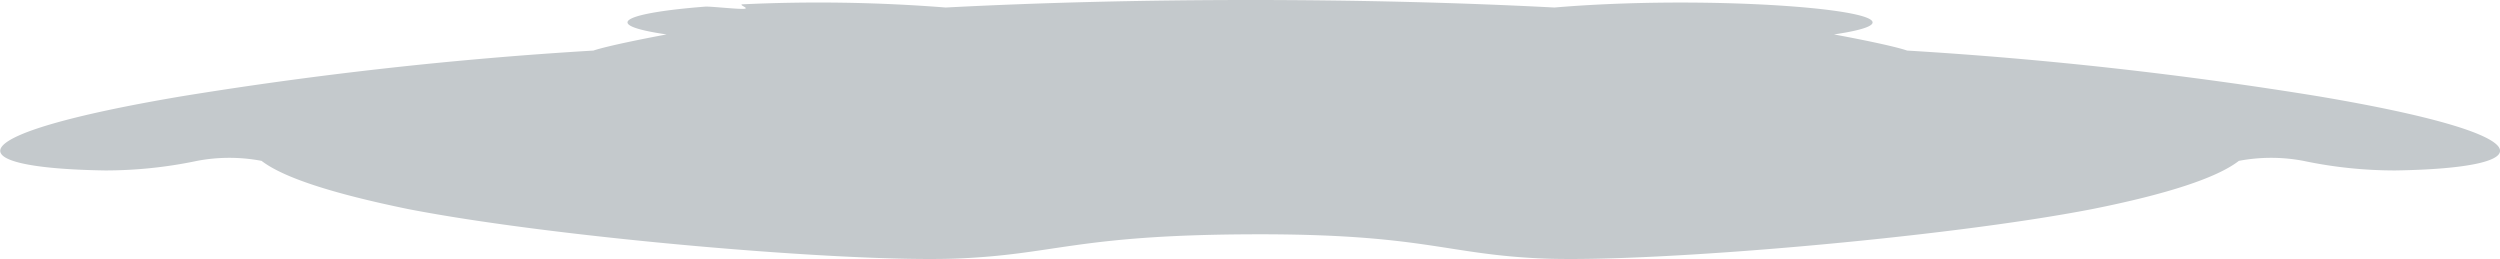 <svg xmlns="http://www.w3.org/2000/svg" viewBox="0 0 229.4 23.8">
    <defs>
        <style>
            .cls-1 {
                isolation:isolate;
                }
                .cls-3 {
                    fill:#c4c9cc;
                }
        </style>
    </defs>
    <g class="cls-1">
        <path id="corpo" class="cls-3" d="M212.76,8.84A375.36,375.36,0,0,0,175,4.64c-1.26-.43-4.7-1.11-6.71-1.48C180.36,1.37,159-.7,142.63.69c-17.58-.92-38.28-.92-55.85,0A148.75,148.75,0,0,0,68.25.39c-.72,0,.66.38,0,.42S65.17.57,64.69.61c-6.91.54-10.07,1.59-3.53,2.55-2,.37-5.45,1.06-6.71,1.48a374.59,374.59,0,0,0-37.81,4.2c-21,3.55-20.66,6.59-7,6.8a41,41,0,0,0,8.45-.88,15.85,15.85,0,0,1,5.91,0c2,1.54,6.52,3,13.43,4.42,13.52,2.63,40.07,4.9,50.2,4.55,9.21-.35,11-2.16,27.09-2.23s17.88,1.88,27.09,2.23c10.14.35,36.69-1.92,50.2-4.55,6.91-1.38,11.45-2.88,13.43-4.42a15.9,15.9,0,0,1,5.92,0,40.61,40.61,0,0,0,8.44.88C233.43,15.43,233.81,12.39,212.76,8.84Z"/>
    </g>
</svg>